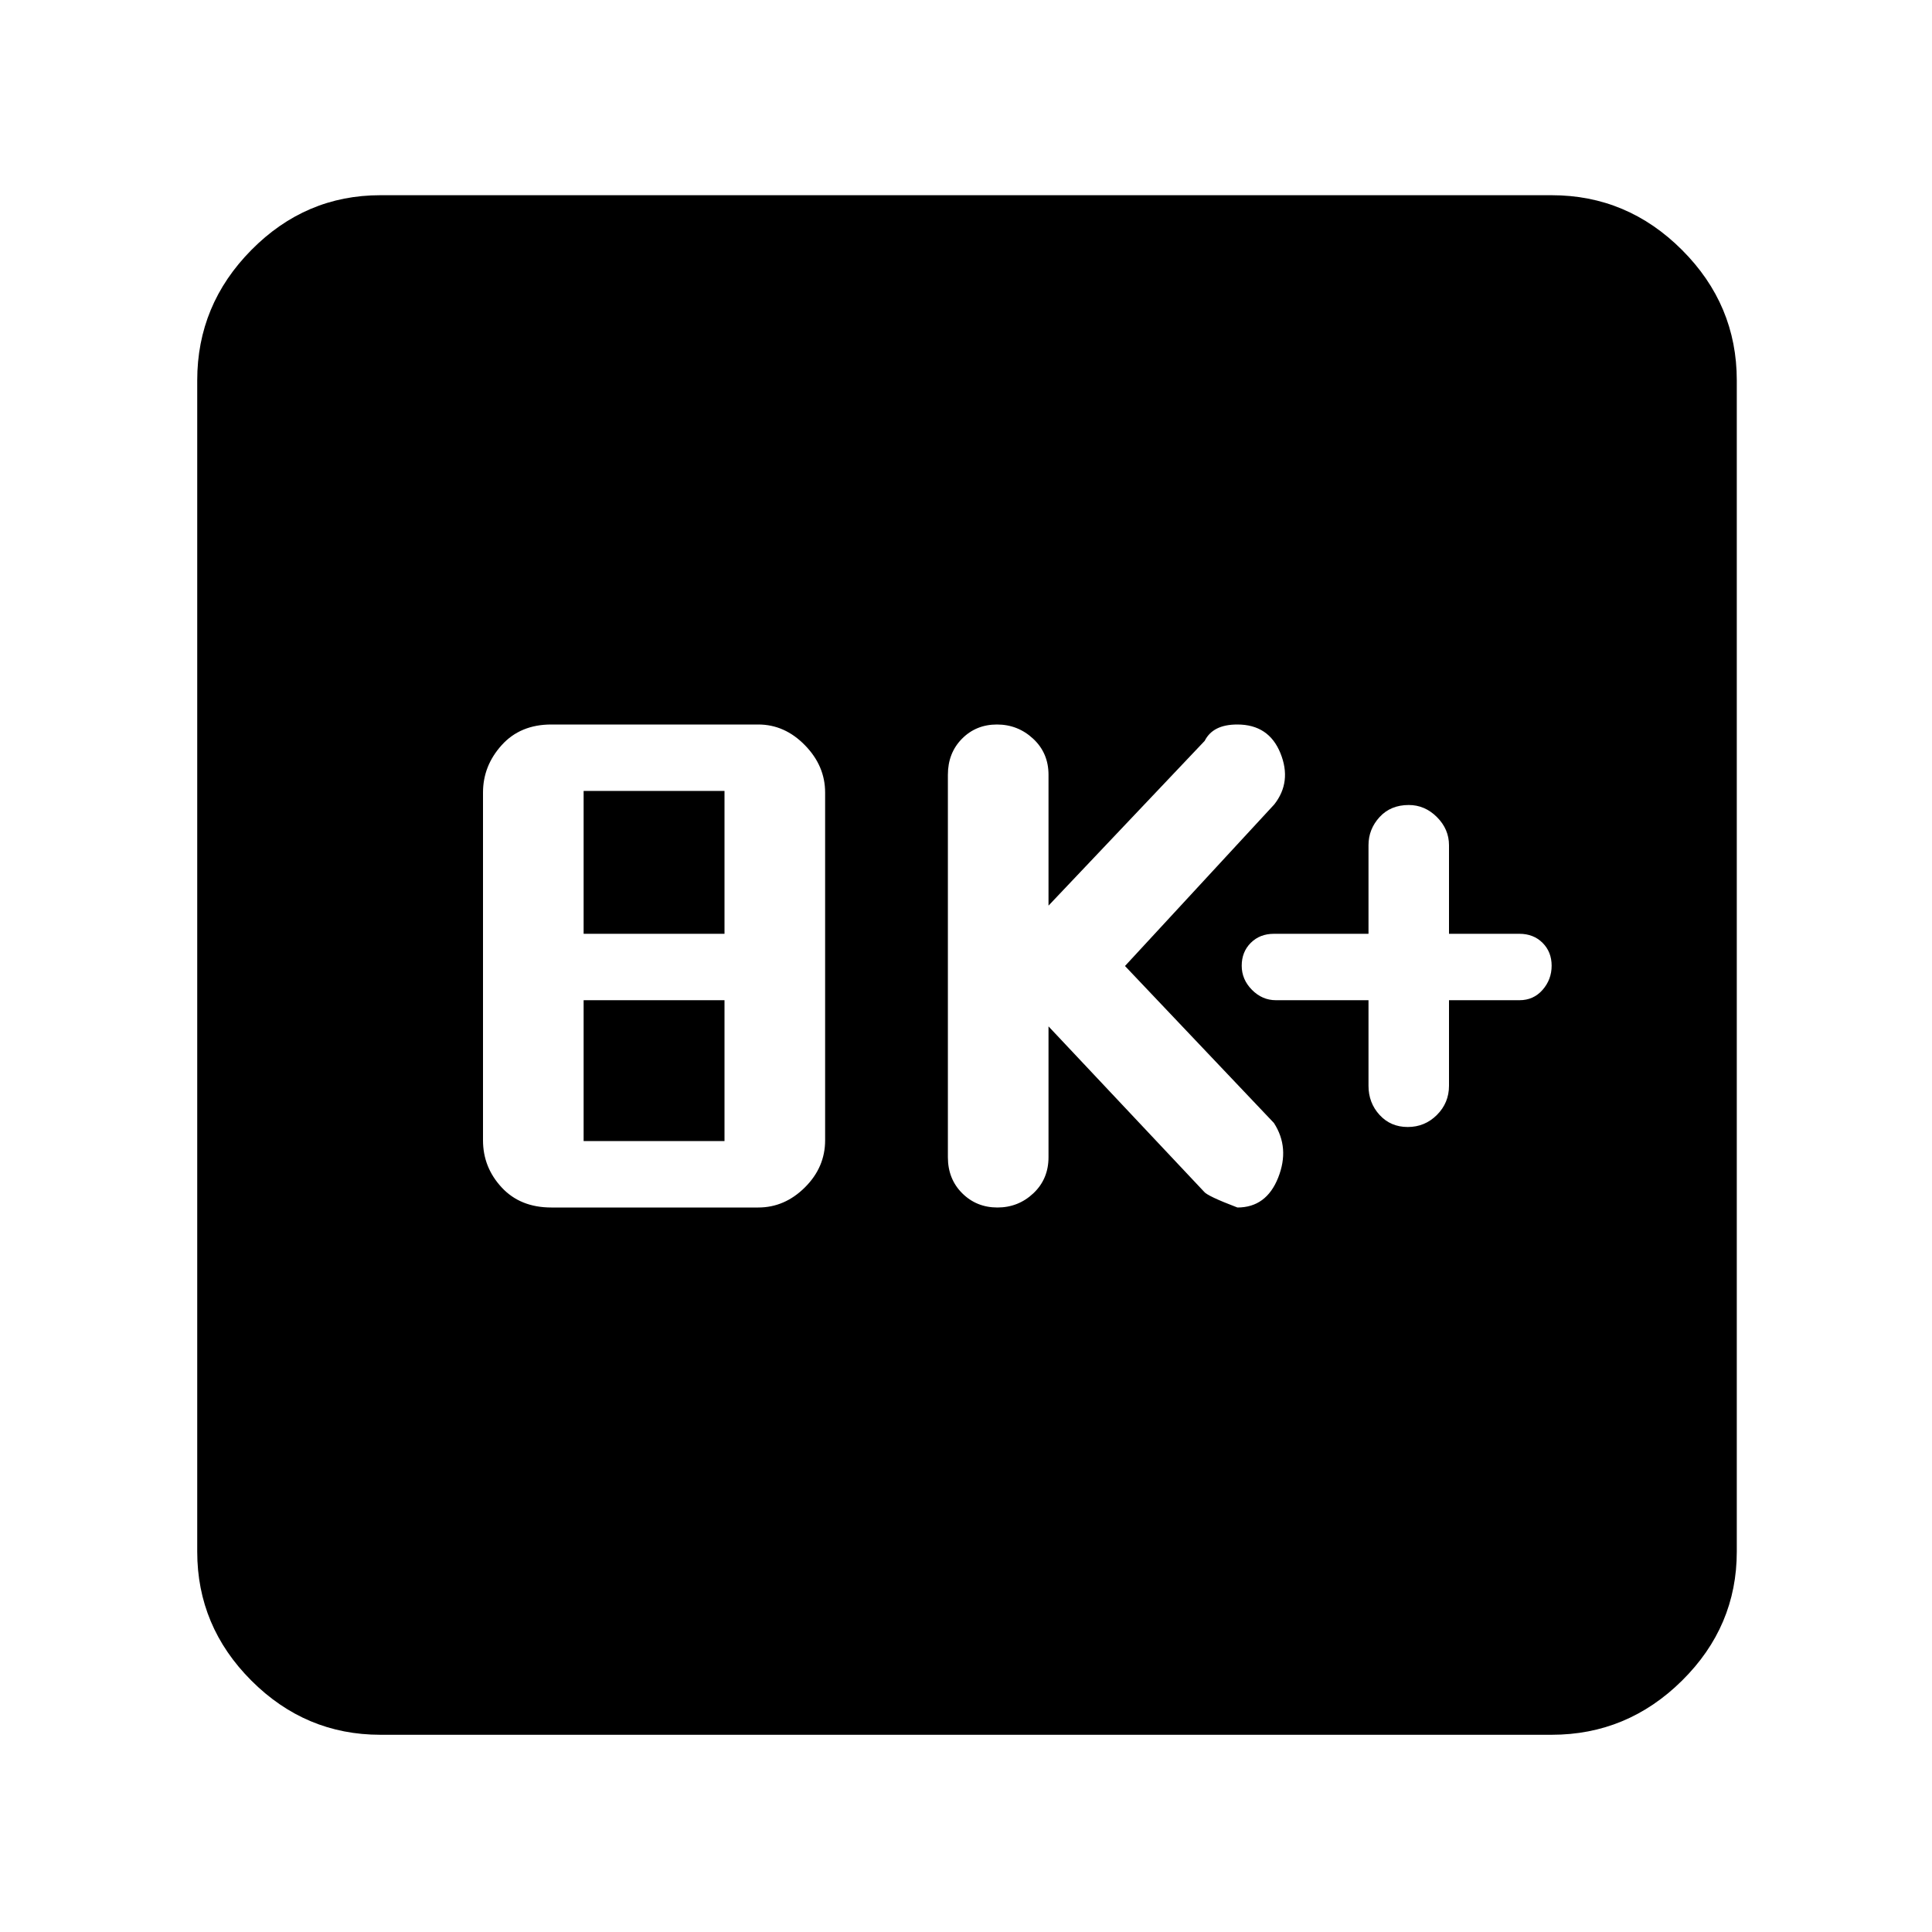 <svg xmlns="http://www.w3.org/2000/svg" height="48" viewBox="0 -960 960 960" width="48"><path d="M273.94-360h102.84q13.12 0 23.17-9.99Q410-379.98 410-393.38v-172.81q0-13.26-10.05-23.53Q389.9-600 376.78-600H273.94q-15.43 0-24.68 10.28-9.26 10.27-9.26 23.53v172.81q0 13.4 9.26 23.39 9.25 9.99 24.68 9.99ZM290-393v-70h70v70h-70Zm0-103v-71h70v71h-70Zm231 46 77.23 82.09q1.55 2.18 16.64 7.91 14.35 0 20.24-14.81Q641-389.62 633-402l-74-78 74.16-80.27q8.84-11.23 3.08-25.48Q630.47-600 614.82-600q-6.12 0-10.15 2.03-4.02 2.04-6.06 6.09L521-510v-65q0-10.83-7.62-17.92-7.61-7.08-18-7.08-10.38 0-17.38 7.08-7 7.09-7 17.92v190q0 10.83 7.12 17.92 7.11 7.08 17.5 7.08 10.38 0 17.88-7.08 7.5-7.09 7.5-17.92v-65Zm159-13v42.5q0 8.5 5.5 14.5t14 6q8.5 0 14.5-6t6-14.5V-463h35q7 0 11.5-5.14 4.5-5.15 4.5-12 0-6.86-4.5-11.36Q762-496 755-496h-35v-44q0-8-6-14t-14-6q-9 0-14.5 6t-5.5 14v44h-47q-7 0-11.5 4.5t-4.5 11.36q0 6.85 5.1 12Q627.2-463 634-463h46ZM189-98q-37.18 0-64.09-26.91Q98-151.82 98-189v-582q0-37.59 26.91-64.79Q151.82-863 189-863h582q37.59 0 64.79 27.21Q863-808.59 863-771v582q0 37.18-27.21 64.09Q808.59-98 771-98H189Z"/></svg>